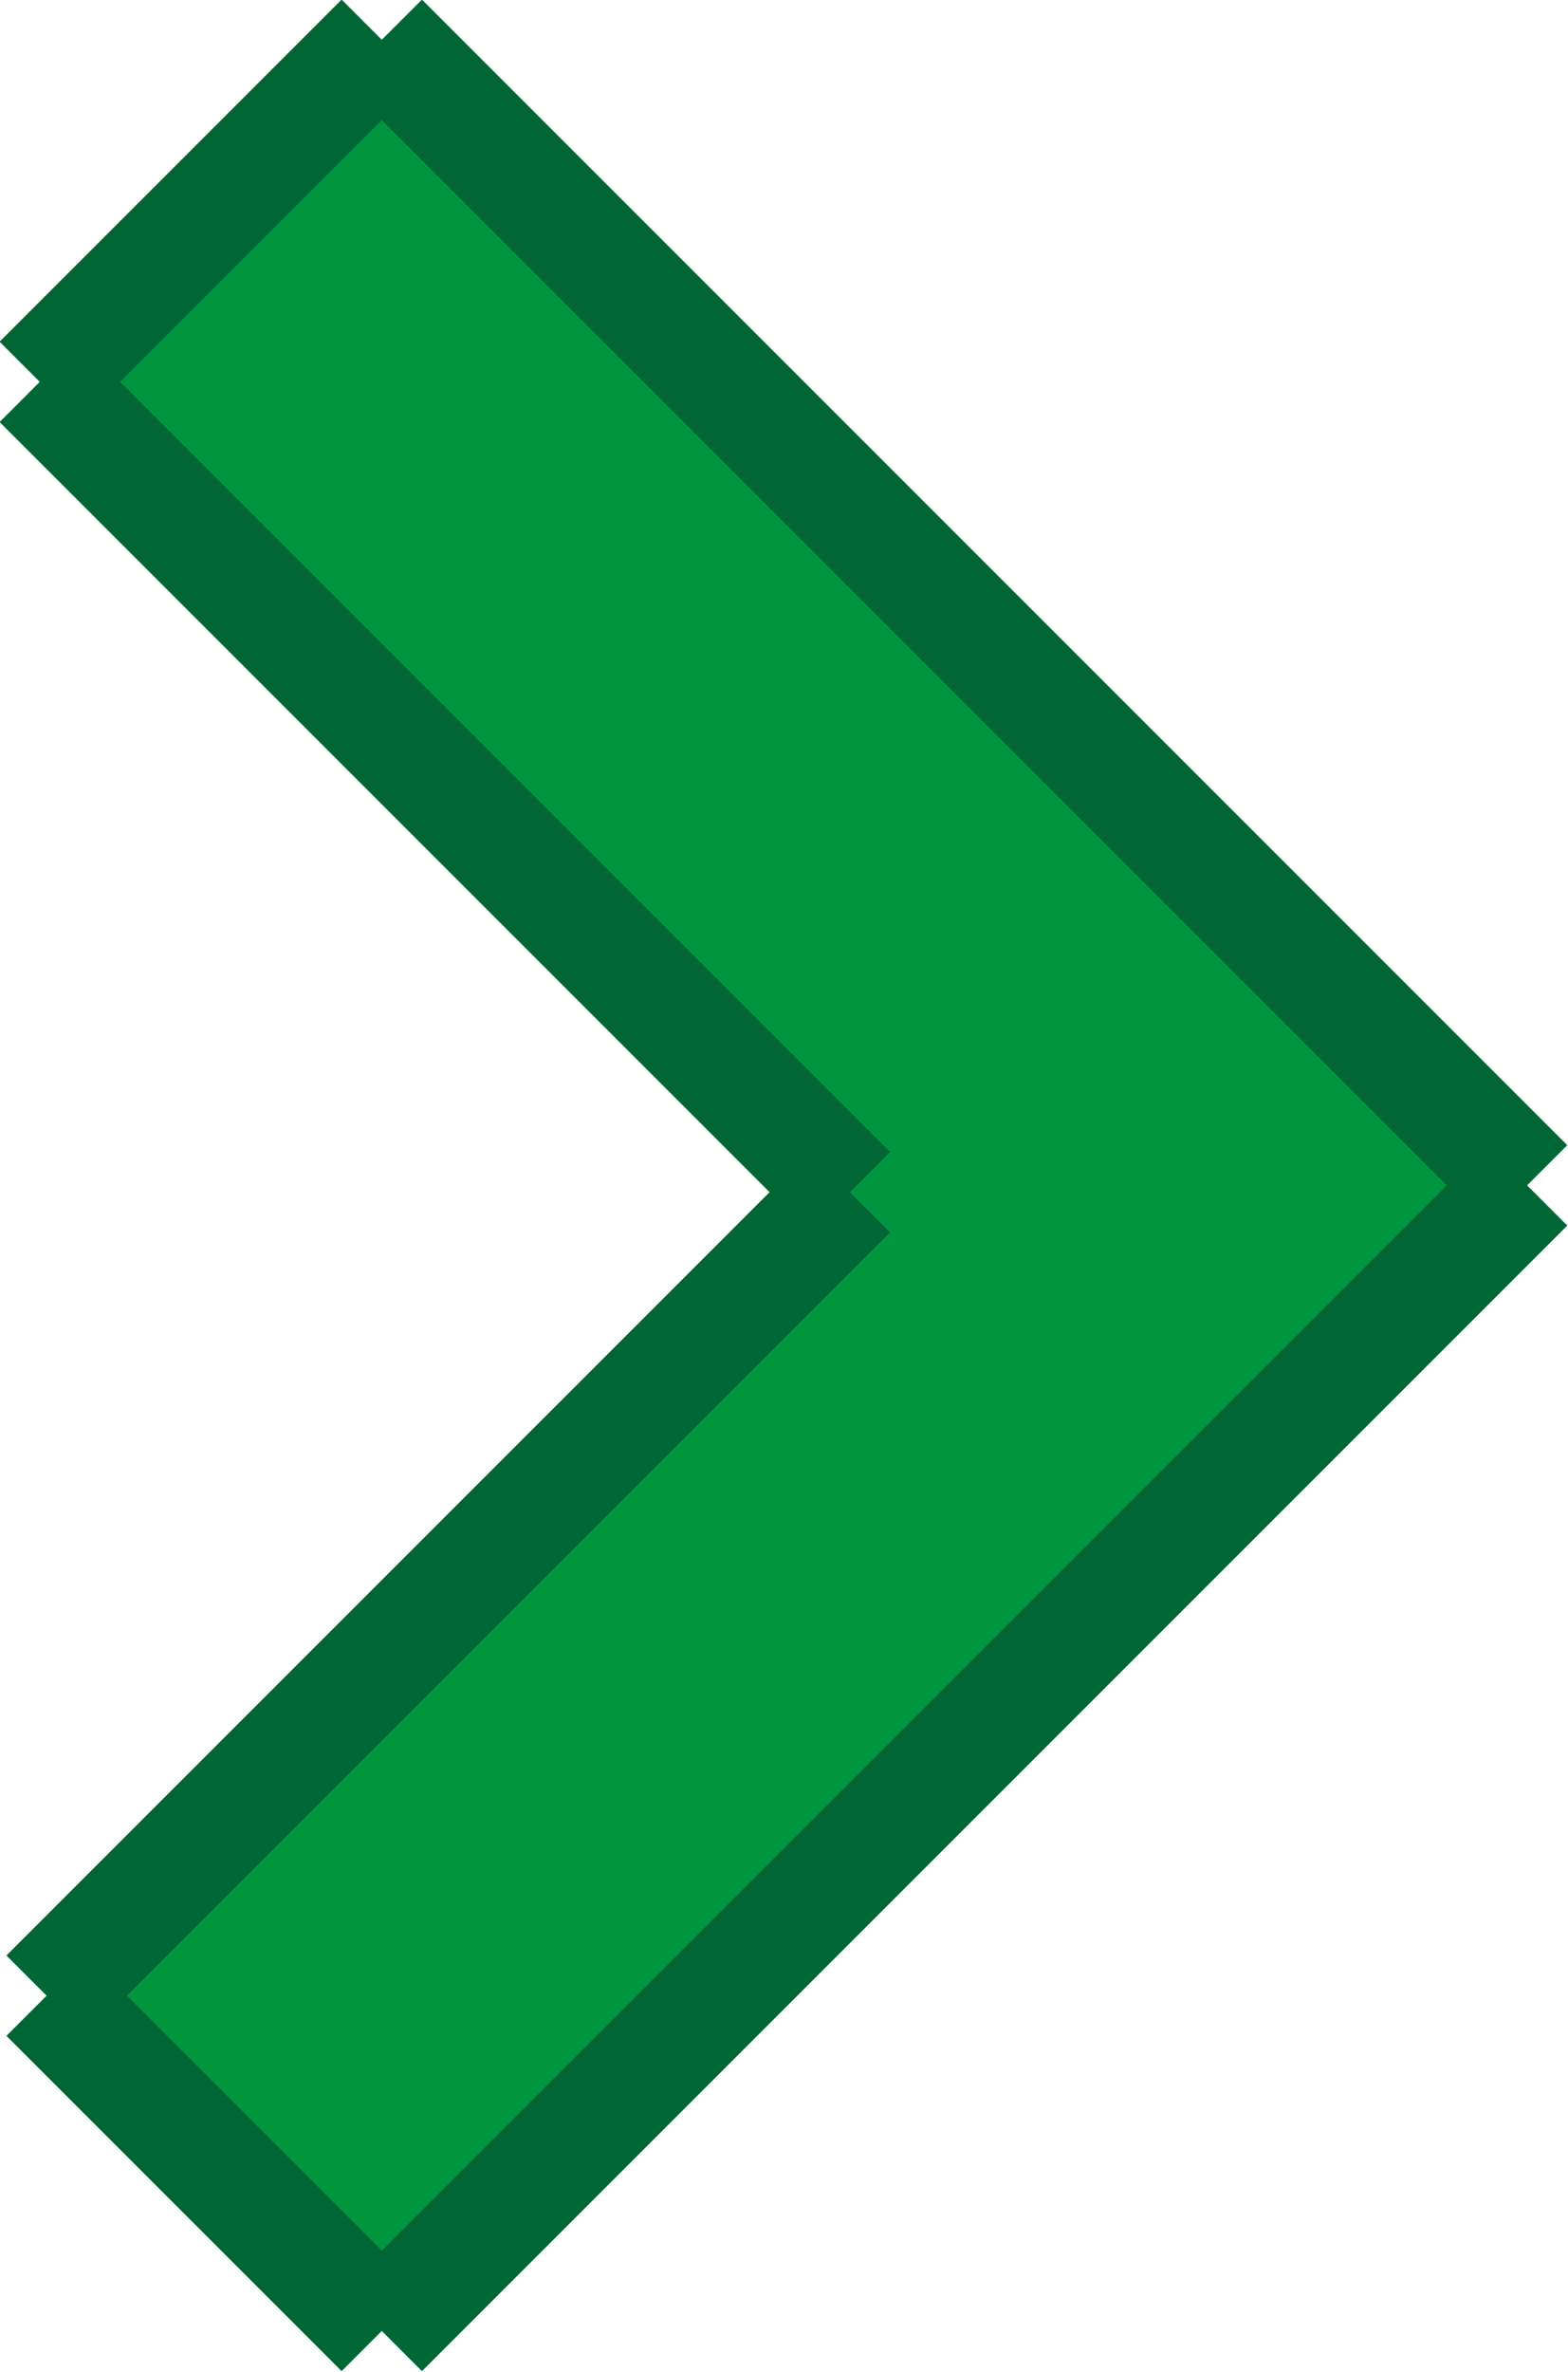 <svg xmlns="http://www.w3.org/2000/svg" viewBox="0 0 13.8 20.87"><defs><style>.cls-1{fill:#009640;}.cls-2{fill:none;stroke:#063;stroke-miterlimit:10;}</style></defs><title>Element 1</title><g id="Ebene_2" data-name="Ebene 2"><g id="Ebene_1-2" data-name="Ebene 1"><polygon class="cls-1" points="13.44 10.43 3.36 20.51 0.41 17.56 7.48 10.49 0.35 3.36 3.36 0.35 13.44 10.43"/><line class="cls-2" x1="3.36" y1="20.51" x2="13.44" y2="10.43"/><line class="cls-2" x1="13.44" y1="10.43" x2="3.36" y2="0.35"/><line class="cls-2" x1="3.36" y1="20.51" x2="0.41" y2="17.56"/><line class="cls-2" x1="3.36" y1="0.35" x2="0.35" y2="3.36"/><line class="cls-2" x1="0.41" y1="17.56" x2="7.48" y2="10.49"/><line class="cls-2" x1="0.35" y1="3.36" x2="7.48" y2="10.49"/></g></g></svg>